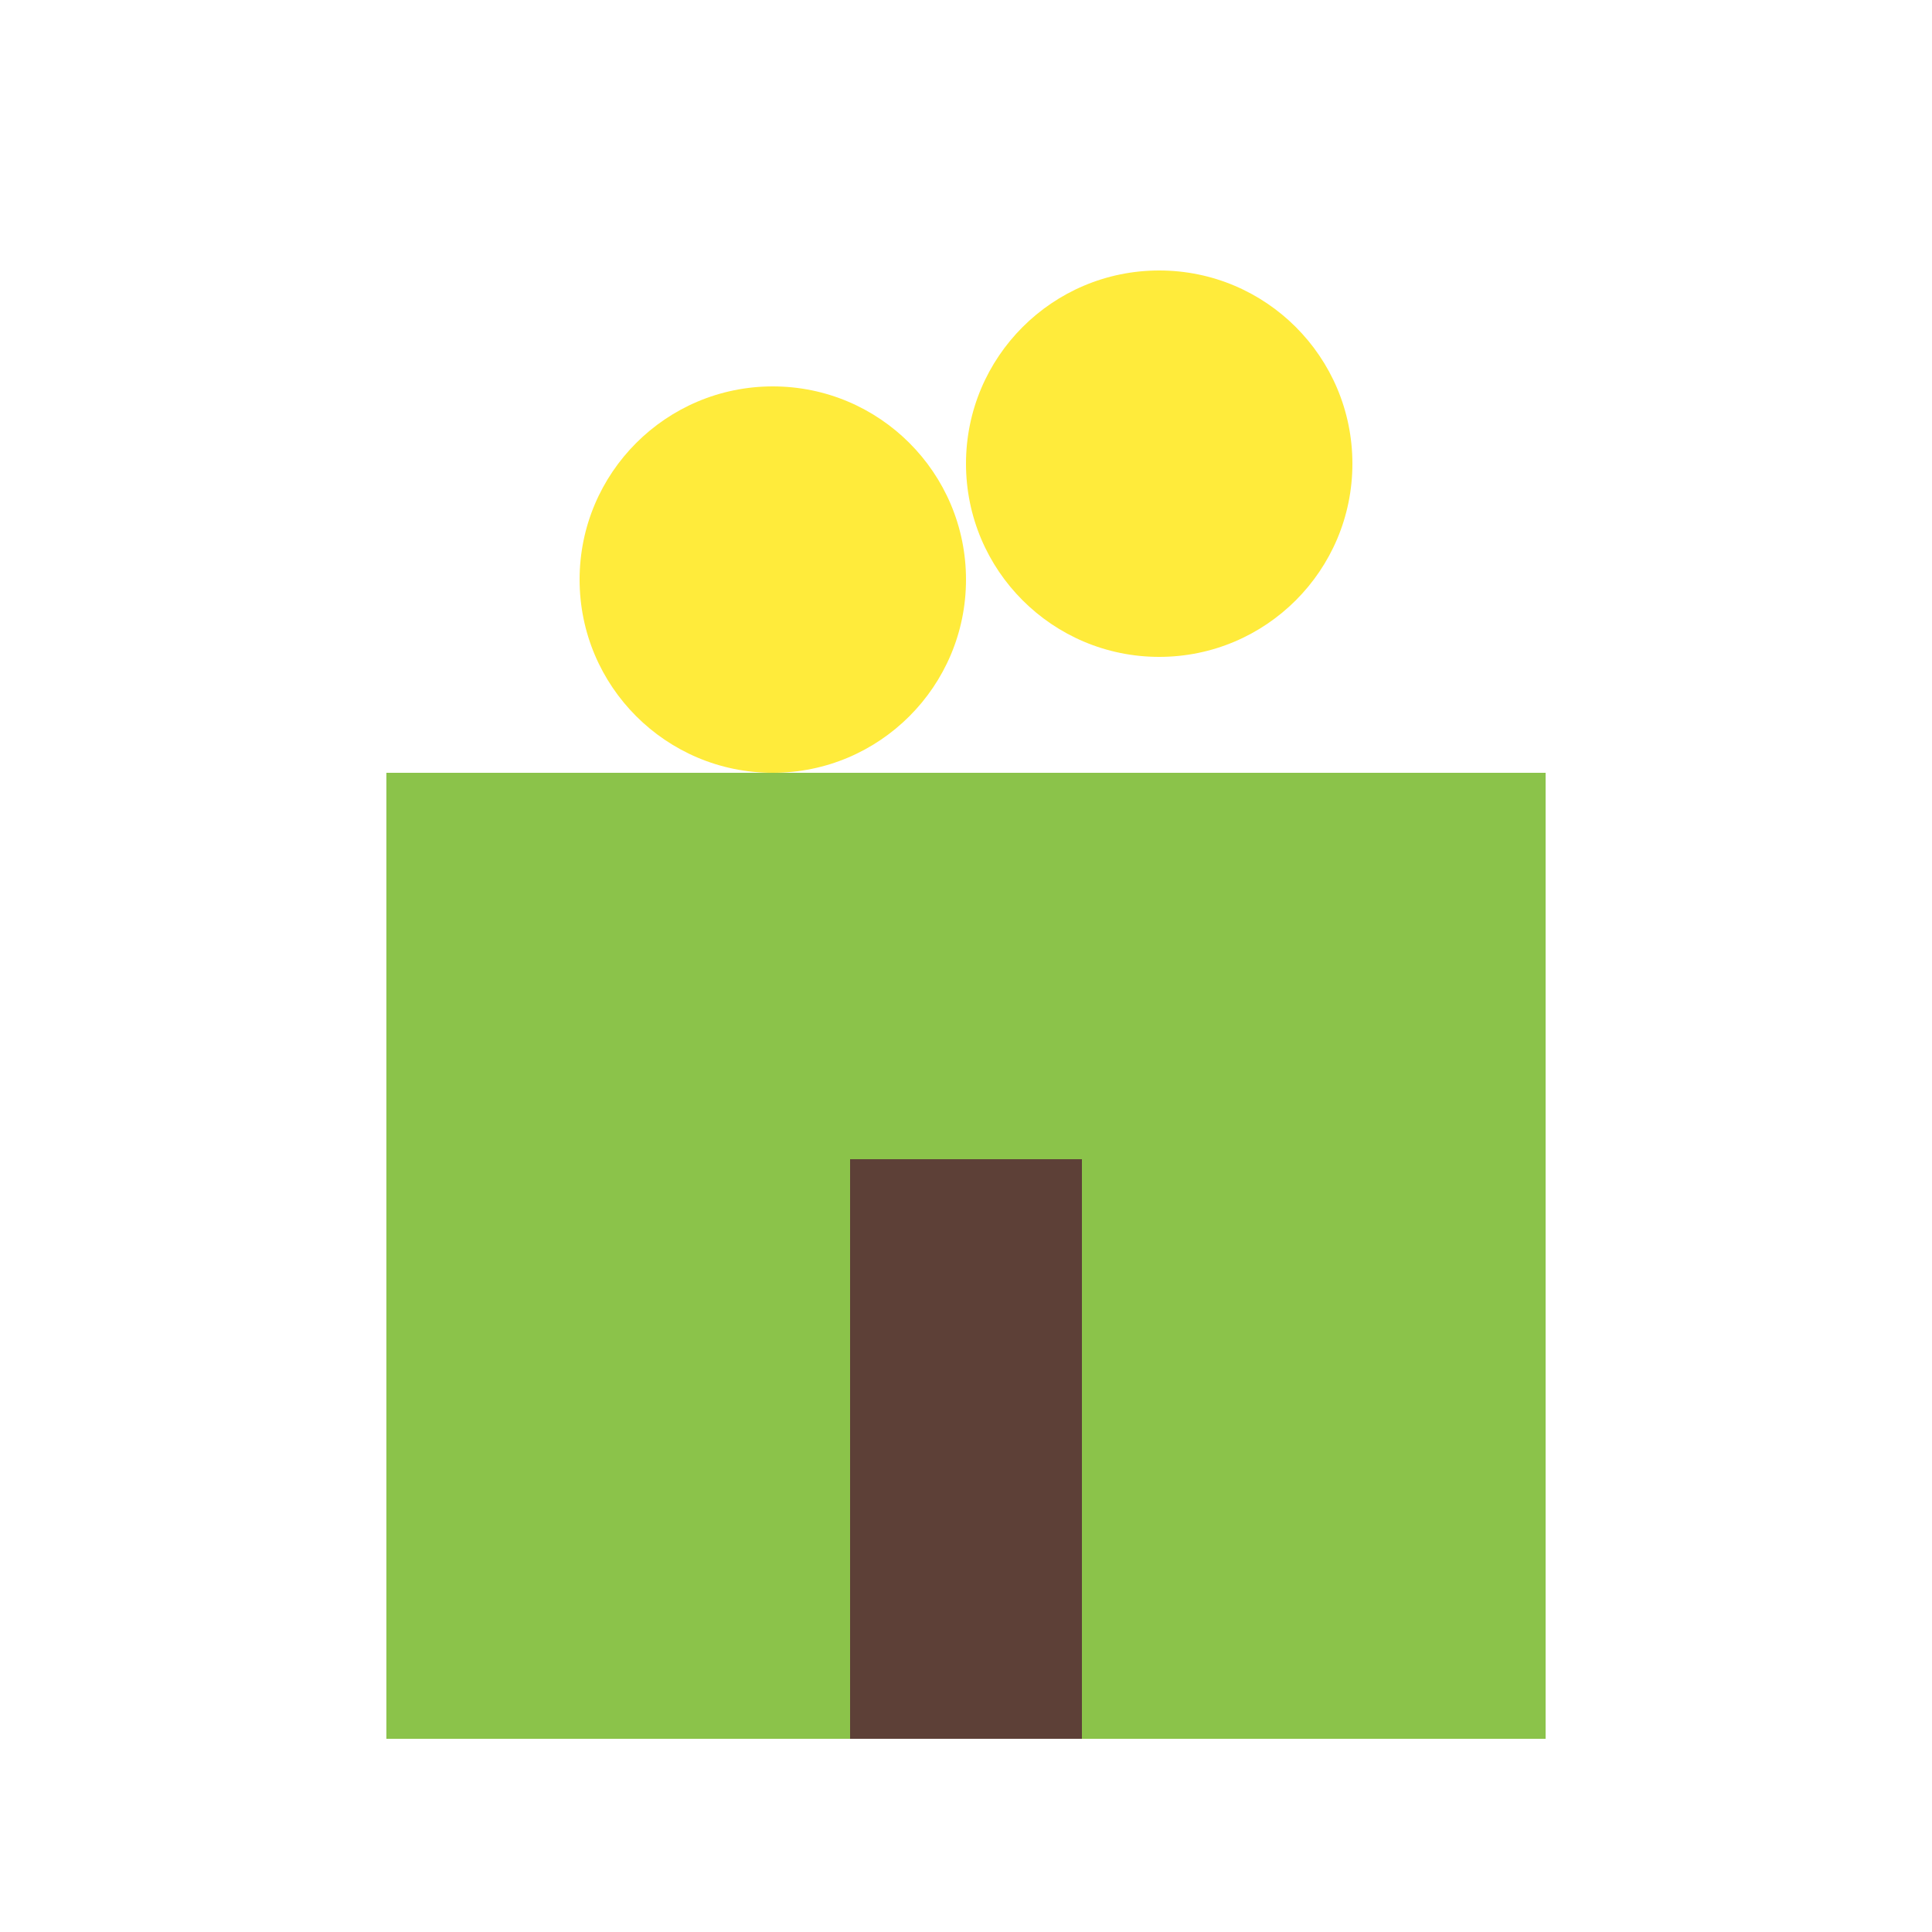 <svg width="50" height="50" xmlns="http://www.w3.org/2000/svg">
  <!-- 农场图标 -->
  <rect x="10" y="20" width="30" height="25" fill="#8BC34A" />
  <circle cx="20" cy="15" r="5" fill="#FFEB3B" />
  <circle cx="30" cy="12" r="5" fill="#FFEB3B" />
  <rect x="22" y="30" width="6" height="15" fill="#5D4037" />
</svg>